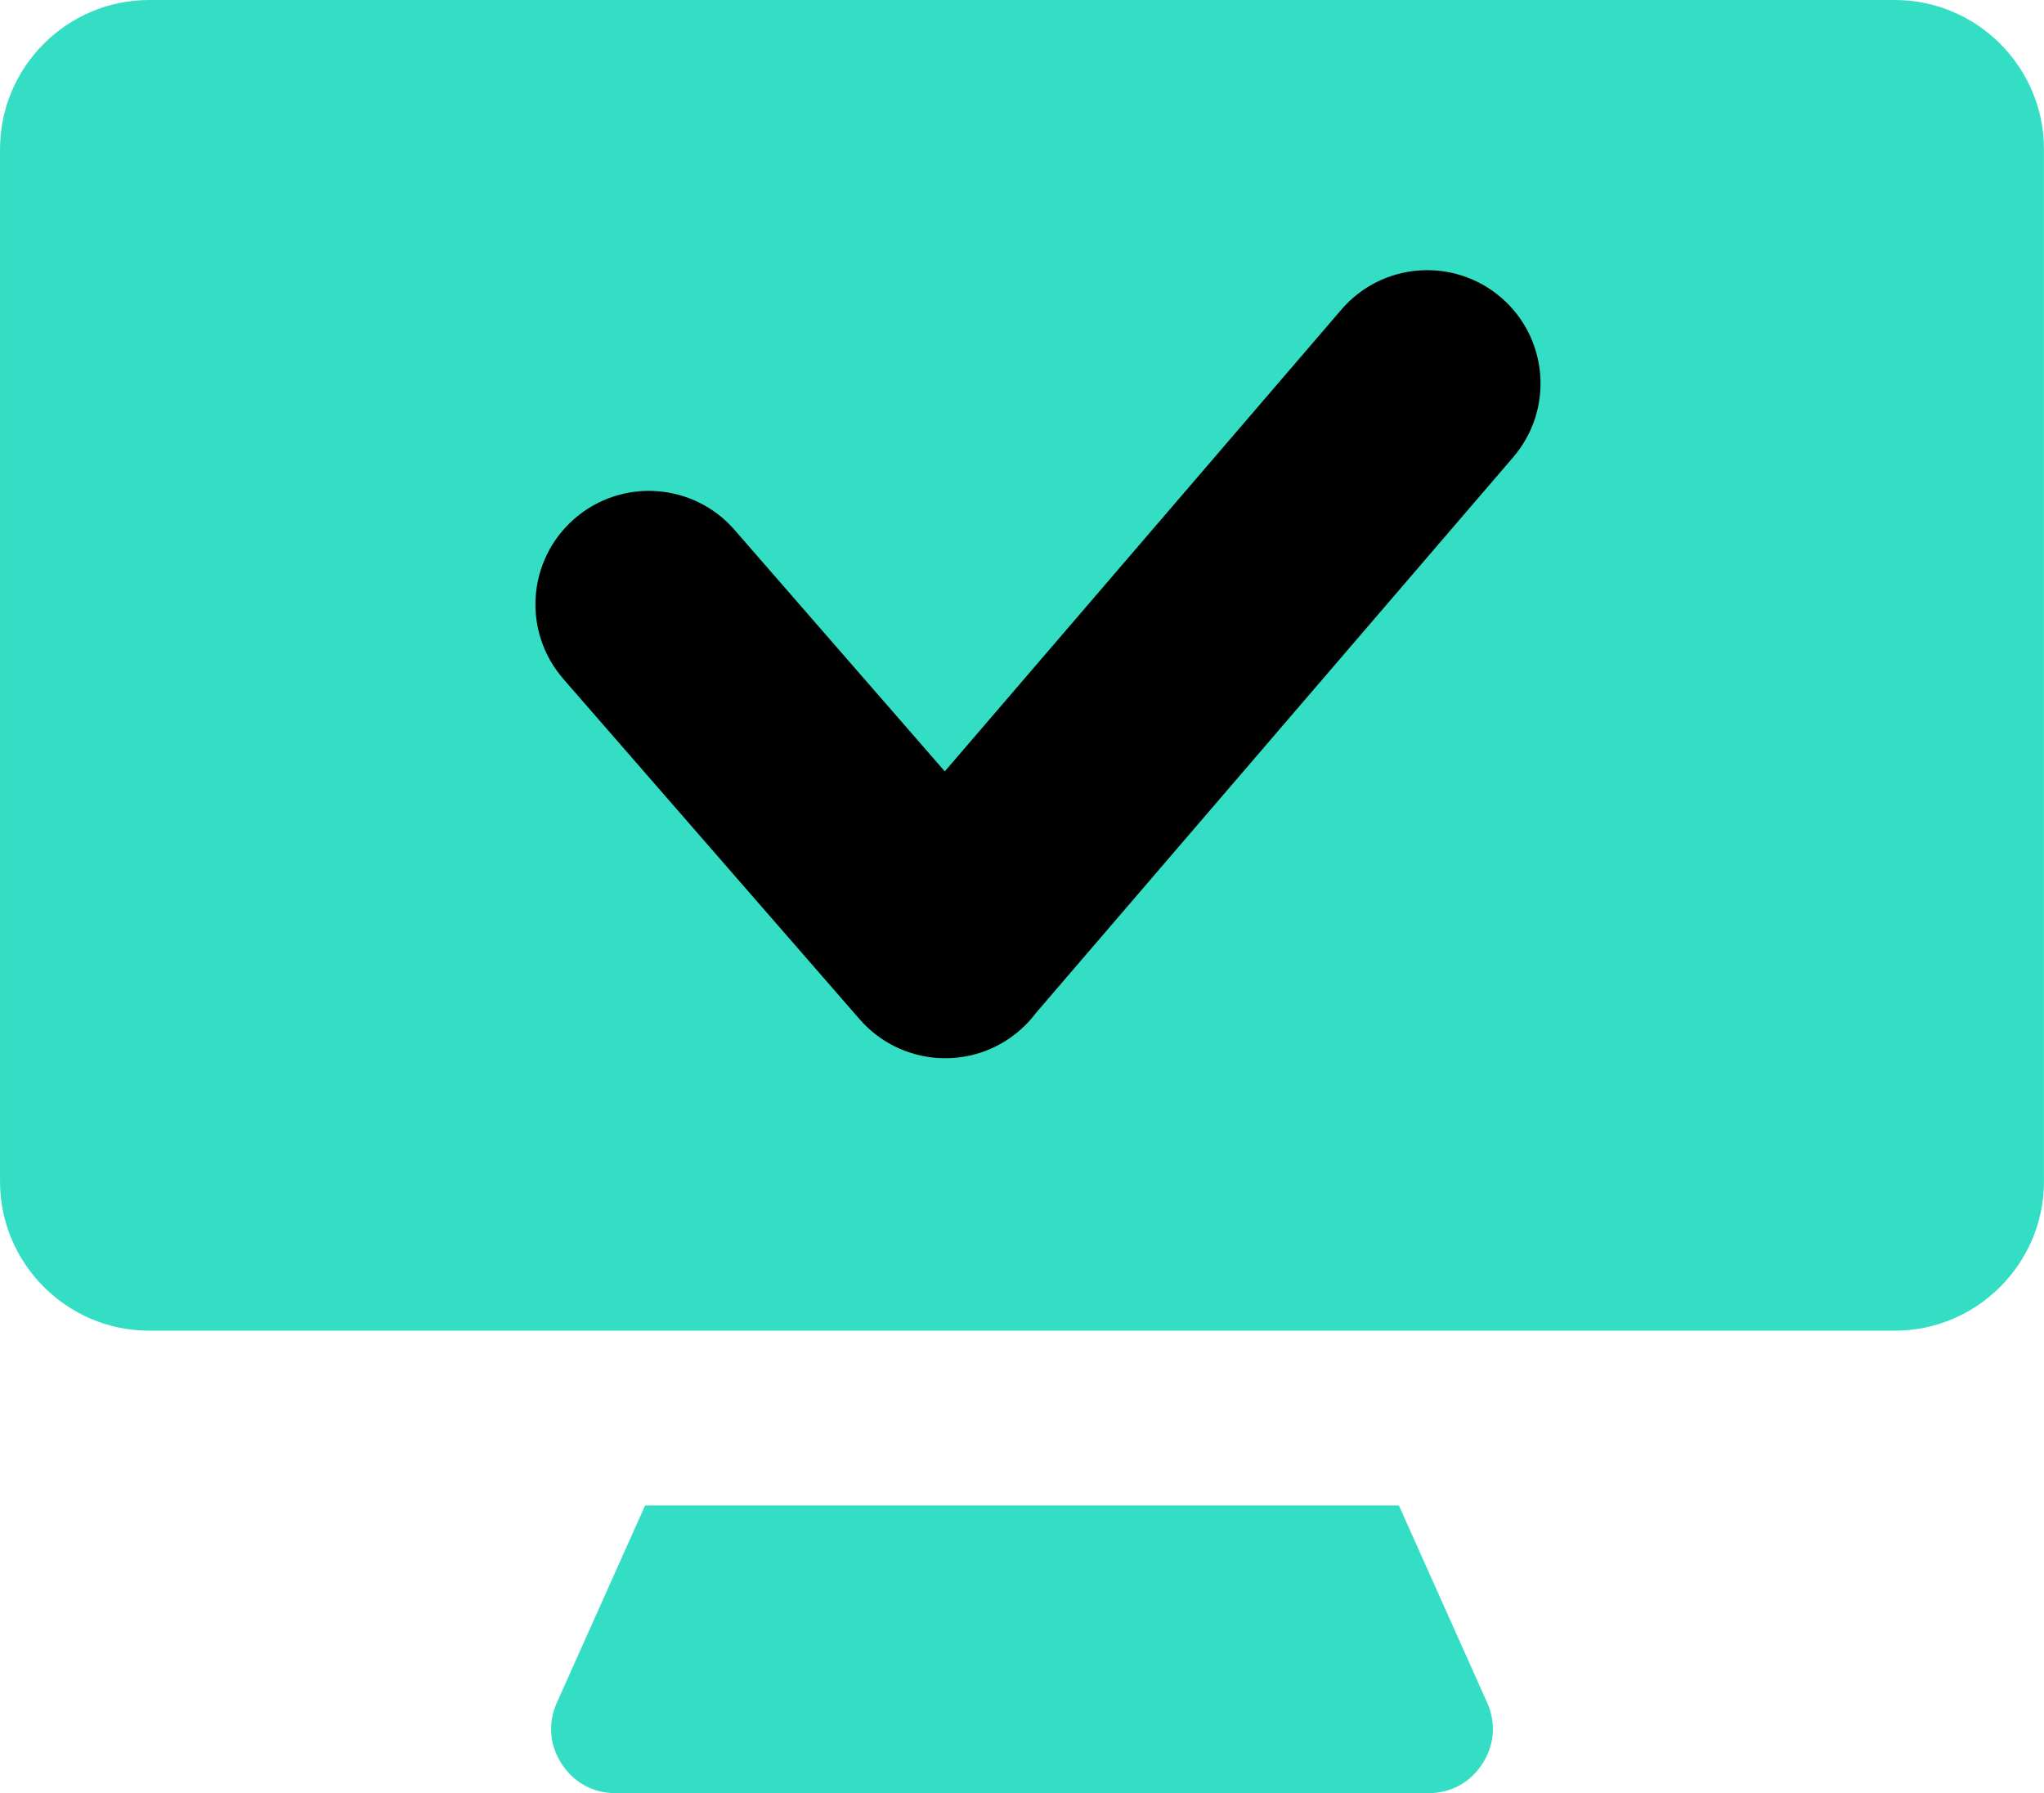 <?xml version="1.0" encoding="UTF-8"?>
<!DOCTYPE svg PUBLIC "-//W3C//DTD SVG 1.1//EN" "http://www.w3.org/Graphics/SVG/1.1/DTD/svg11.dtd">
<!-- Creator: CorelDRAW 2019 (64-Bit) -->
<svg xmlns="http://www.w3.org/2000/svg" xml:space="preserve" width="9.232mm" height="8.099mm" version="1.1" style="shape-rendering:geometricPrecision; text-rendering:geometricPrecision; image-rendering:optimizeQuality; fill-rule:evenodd; clip-rule:evenodd"
viewBox="0 0 915.7 803.34"
 xmlns:xlink="http://www.w3.org/1999/xlink"
 xmlns:xodm="http://www.corel.com/coreldraw/odm/2003">
 <defs>
  <style type="text/css">
   <![CDATA[
    .fil0 {fill:#34DEC4}
    .fil1 {fill:black;fill-rule:nonzero}
   ]]>
  </style>
 </defs>
 <g id="Слой_x0020_1">
  <g id="_2444311731264">
   <path class="fil0" d="M66.77 0l782.15 0c36.73,0 66.77,30.05 66.77,66.77l0 462.61c0,36.72 -30.05,66.77 -66.77,66.77l-782.15 0c-36.72,0 -66.77,-30.04 -66.77,-66.77l0 -462.61c0,-36.73 30.04,-66.77 66.77,-66.77z"/>
   <path class="fil0" d="M288.99 674.46l337.72 0 39.5 88.26c4.12,9.19 3.35,19.02 -2.12,27.48 -5.49,8.45 -14.13,13.15 -24.2,13.15l-364.07 0c-10.08,0 -18.73,-4.7 -24.21,-13.15 -5.48,-8.45 -6.23,-18.28 -2.11,-27.48l39.5 -88.26z"/>
   <path class="fil1" d="M252.36 304.14c-18.44,-21.18 -16.21,-53.29 4.97,-71.73 21.18,-18.44 53.29,-16.21 71.73,4.97l94.2 108.2 177.6 -206.79c18.21,-21.3 50.24,-23.78 71.54,-5.56 21.3,18.21 23.78,50.25 5.56,71.54l-213.81 248.98c-2.11,2.81 -4.54,5.45 -7.31,7.85 -21.18,18.44 -53.29,16.21 -71.73,-4.97l-132.75 -152.46z"/>
  </g>
 </g>
</svg>
